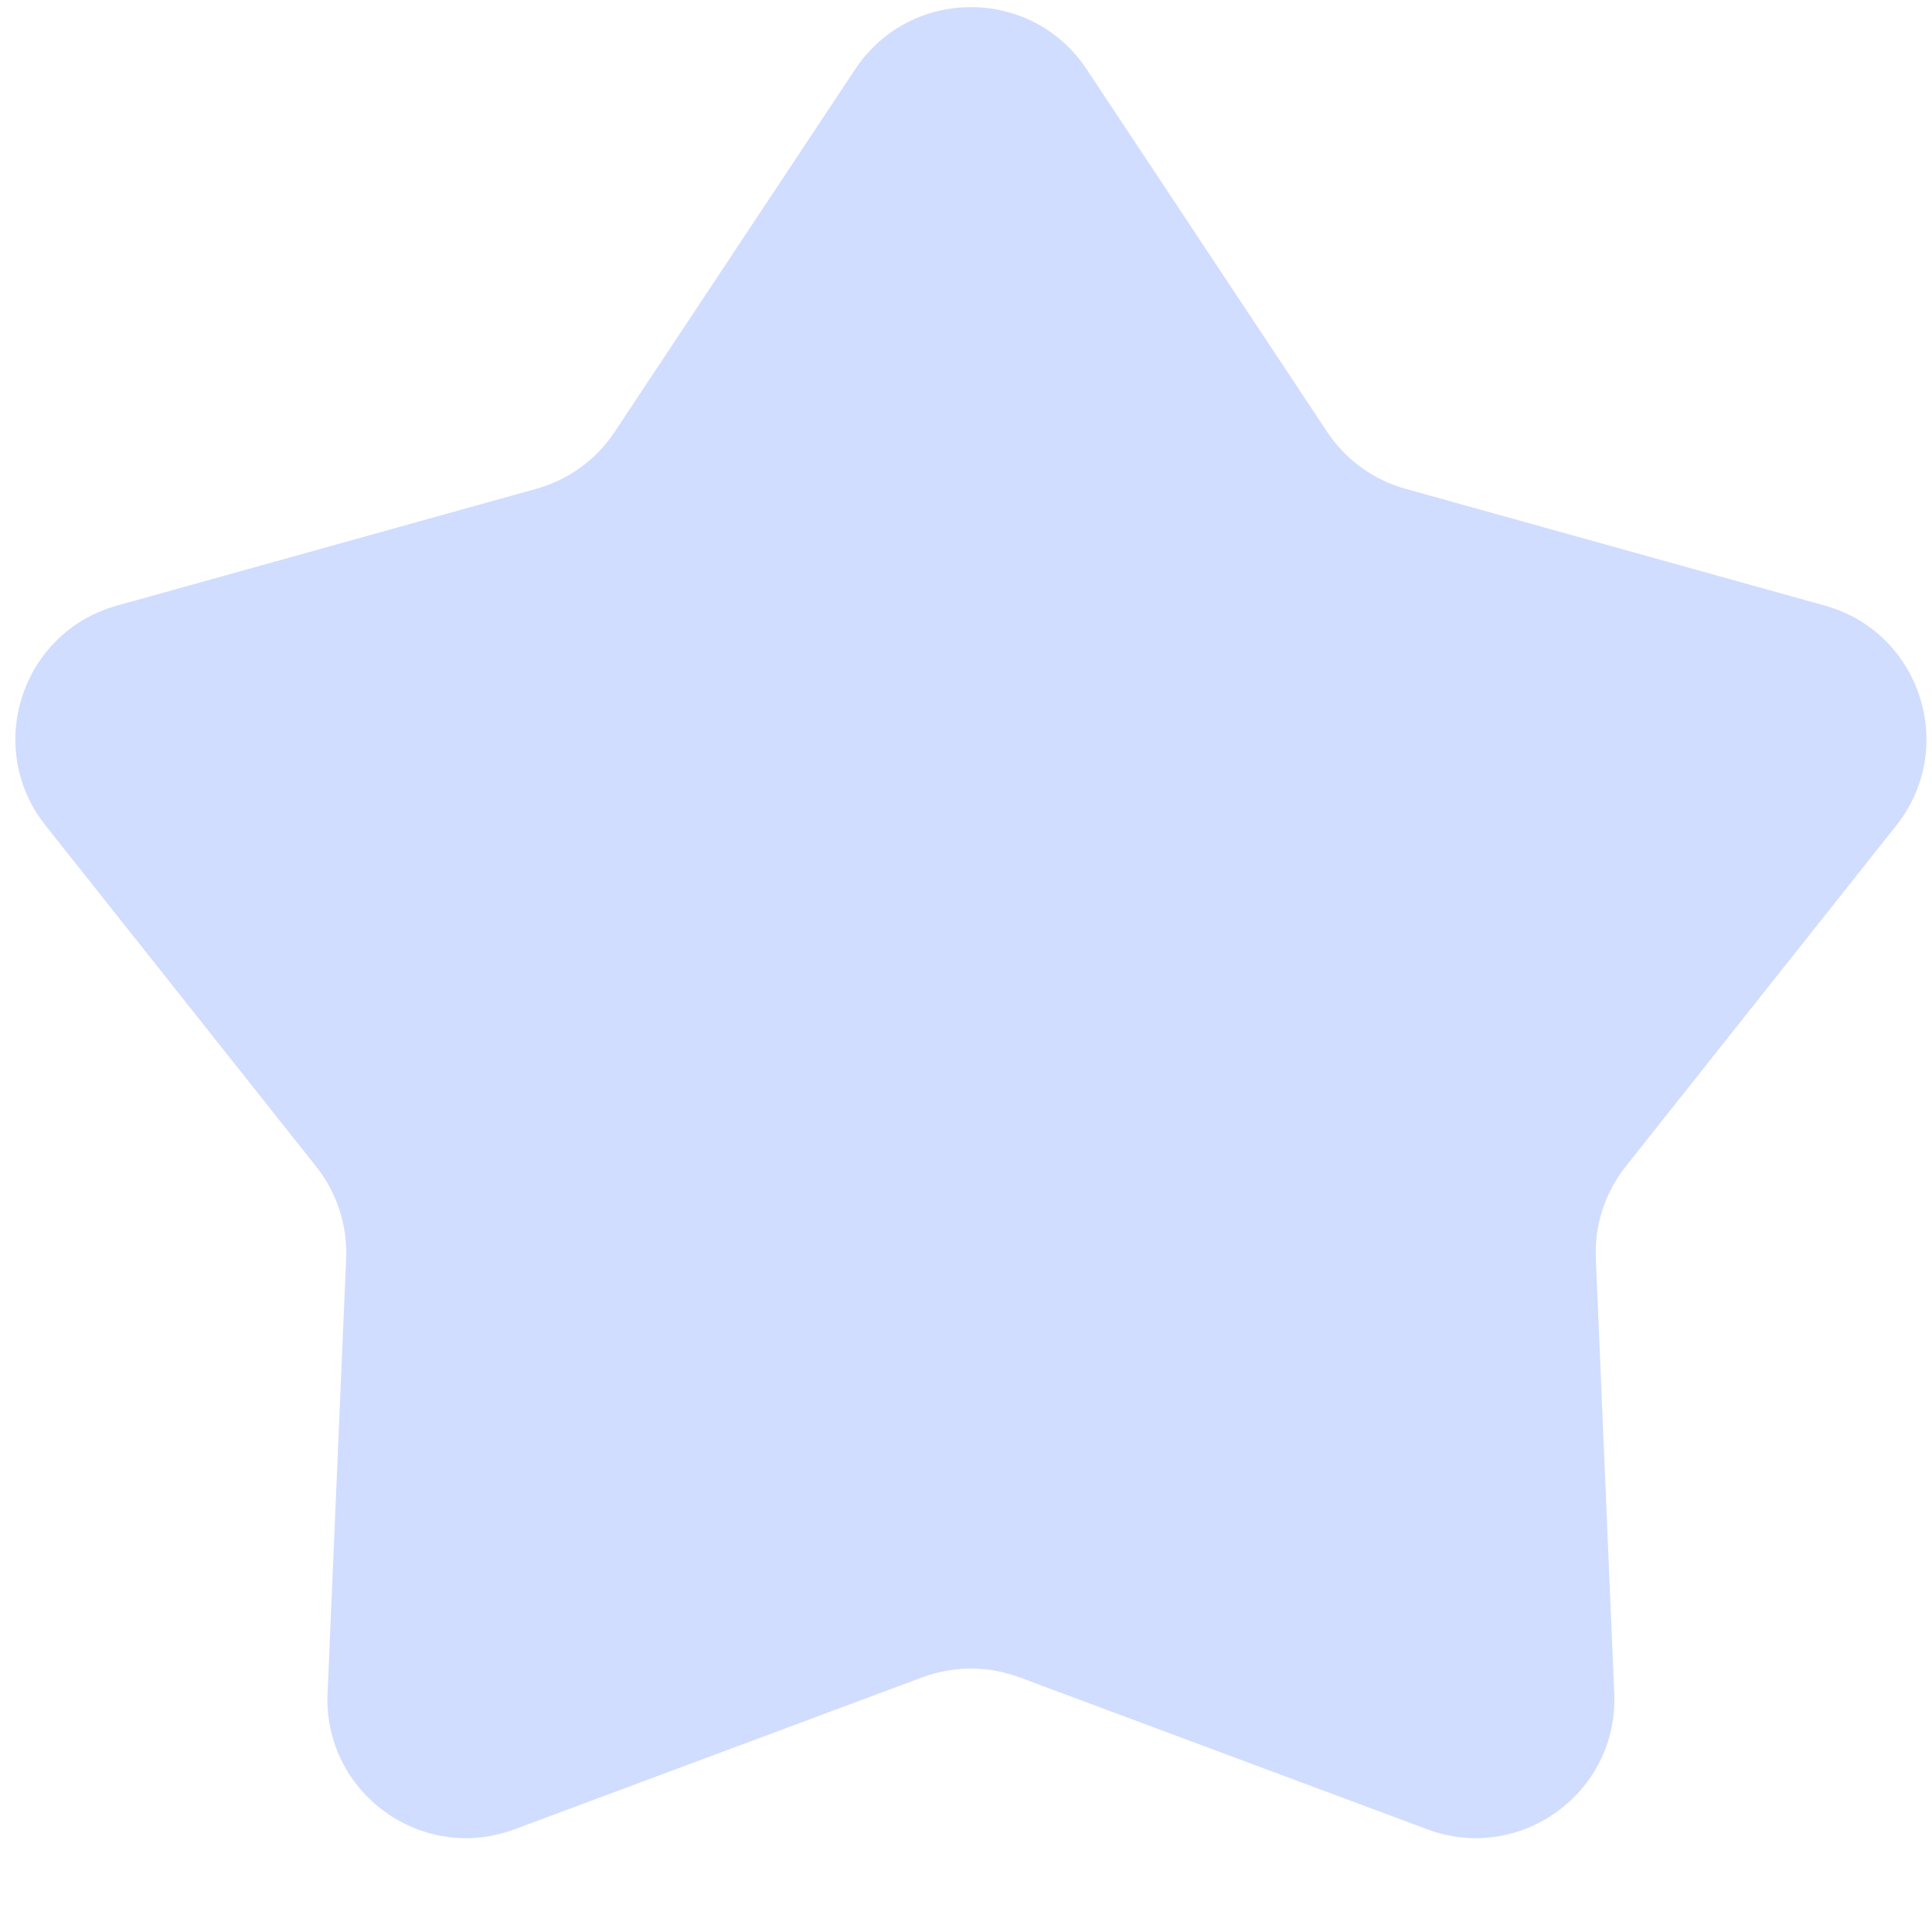 <svg width="13" height="13" viewBox="0 0 13 13" fill="none" xmlns="http://www.w3.org/2000/svg">
<path d="M5.755 0.465C6.125 -0.091 6.942 -0.091 7.311 0.465L8.93 2.906C9.054 3.093 9.241 3.229 9.457 3.289L12.279 4.075C12.922 4.254 13.175 5.031 12.76 5.554L10.939 7.849C10.8 8.024 10.728 8.244 10.738 8.468L10.862 11.395C10.89 12.062 10.229 12.542 9.604 12.309L6.859 11.286C6.649 11.208 6.417 11.208 6.207 11.286L3.462 12.309C2.837 12.542 2.176 12.062 2.204 11.395L2.329 8.468C2.338 8.244 2.267 8.024 2.127 7.849L0.306 5.554C-0.109 5.031 0.144 4.254 0.787 4.075L3.609 3.289C3.825 3.229 4.012 3.093 4.136 2.906L5.755 0.465Z" fill="#D1DDFF"/>
</svg>

